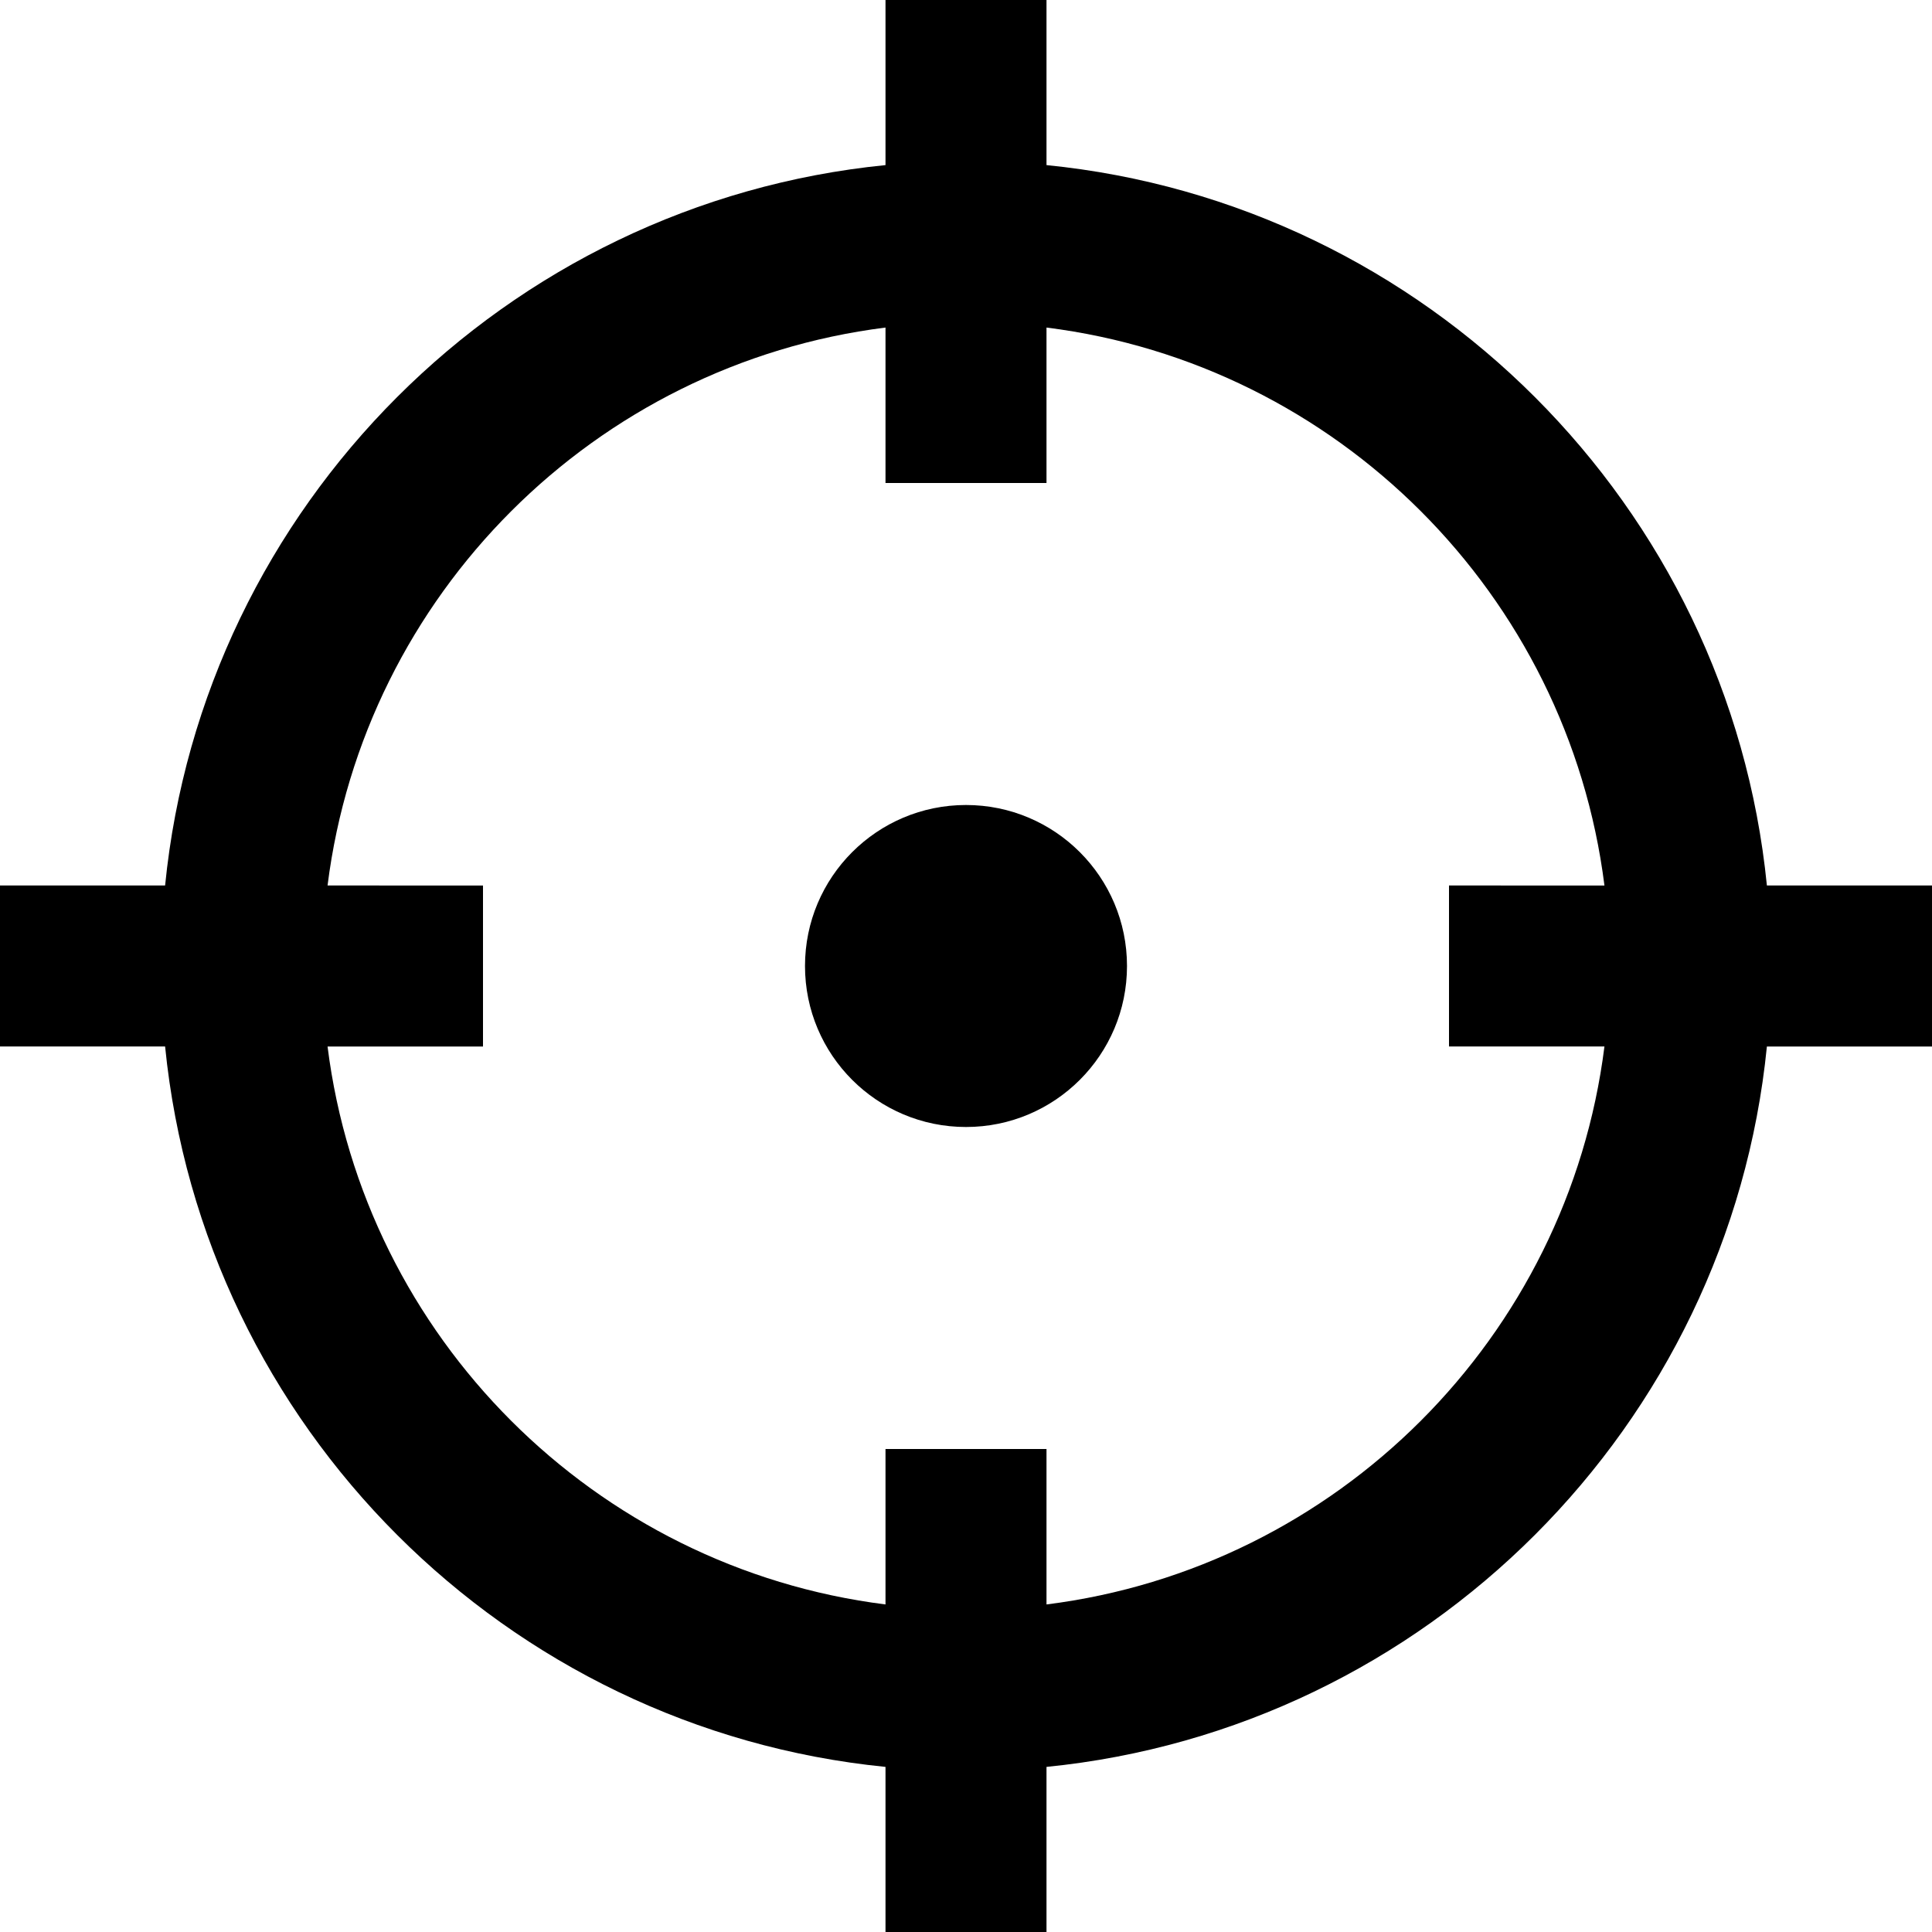 <svg id="nc_icon" version="1.1" xmlns="http://www.w3.org/2000/svg" xmlns:xlink="http://www.w3.org/1999/xlink" x="0px" y="0px" viewBox="0 0 24 24" xml:space="preserve" ><g class="nc-icon-wrapper" fill="currentColor"><path fill="currentColor" d="M24,11h-2.051C21.479,6.283,17.717,2.521,13,2.051V0h-2v2.051C6.283,2.521,2.521,6.283,2.051,11H0v2h2.051 c0.471,4.717,4.232,8.479,8.949,8.949V24h2v-2.051c4.717-0.471,8.479-4.232,8.949-8.949H24V11z M13,19.931V18h-2v1.931 C7.388,19.477,4.523,16.612,4.069,13H6v-2H4.069C4.523,7.388,7.388,4.523,11,4.069V6h2V4.069c3.612,0.453,6.477,3.319,6.931,6.931 H18v2h1.931C19.477,16.612,16.612,19.477,13,19.931z"></path> <circle data-color="color-2" fill="currentColor" cx="12" cy="12" r="2"></circle></g></svg>